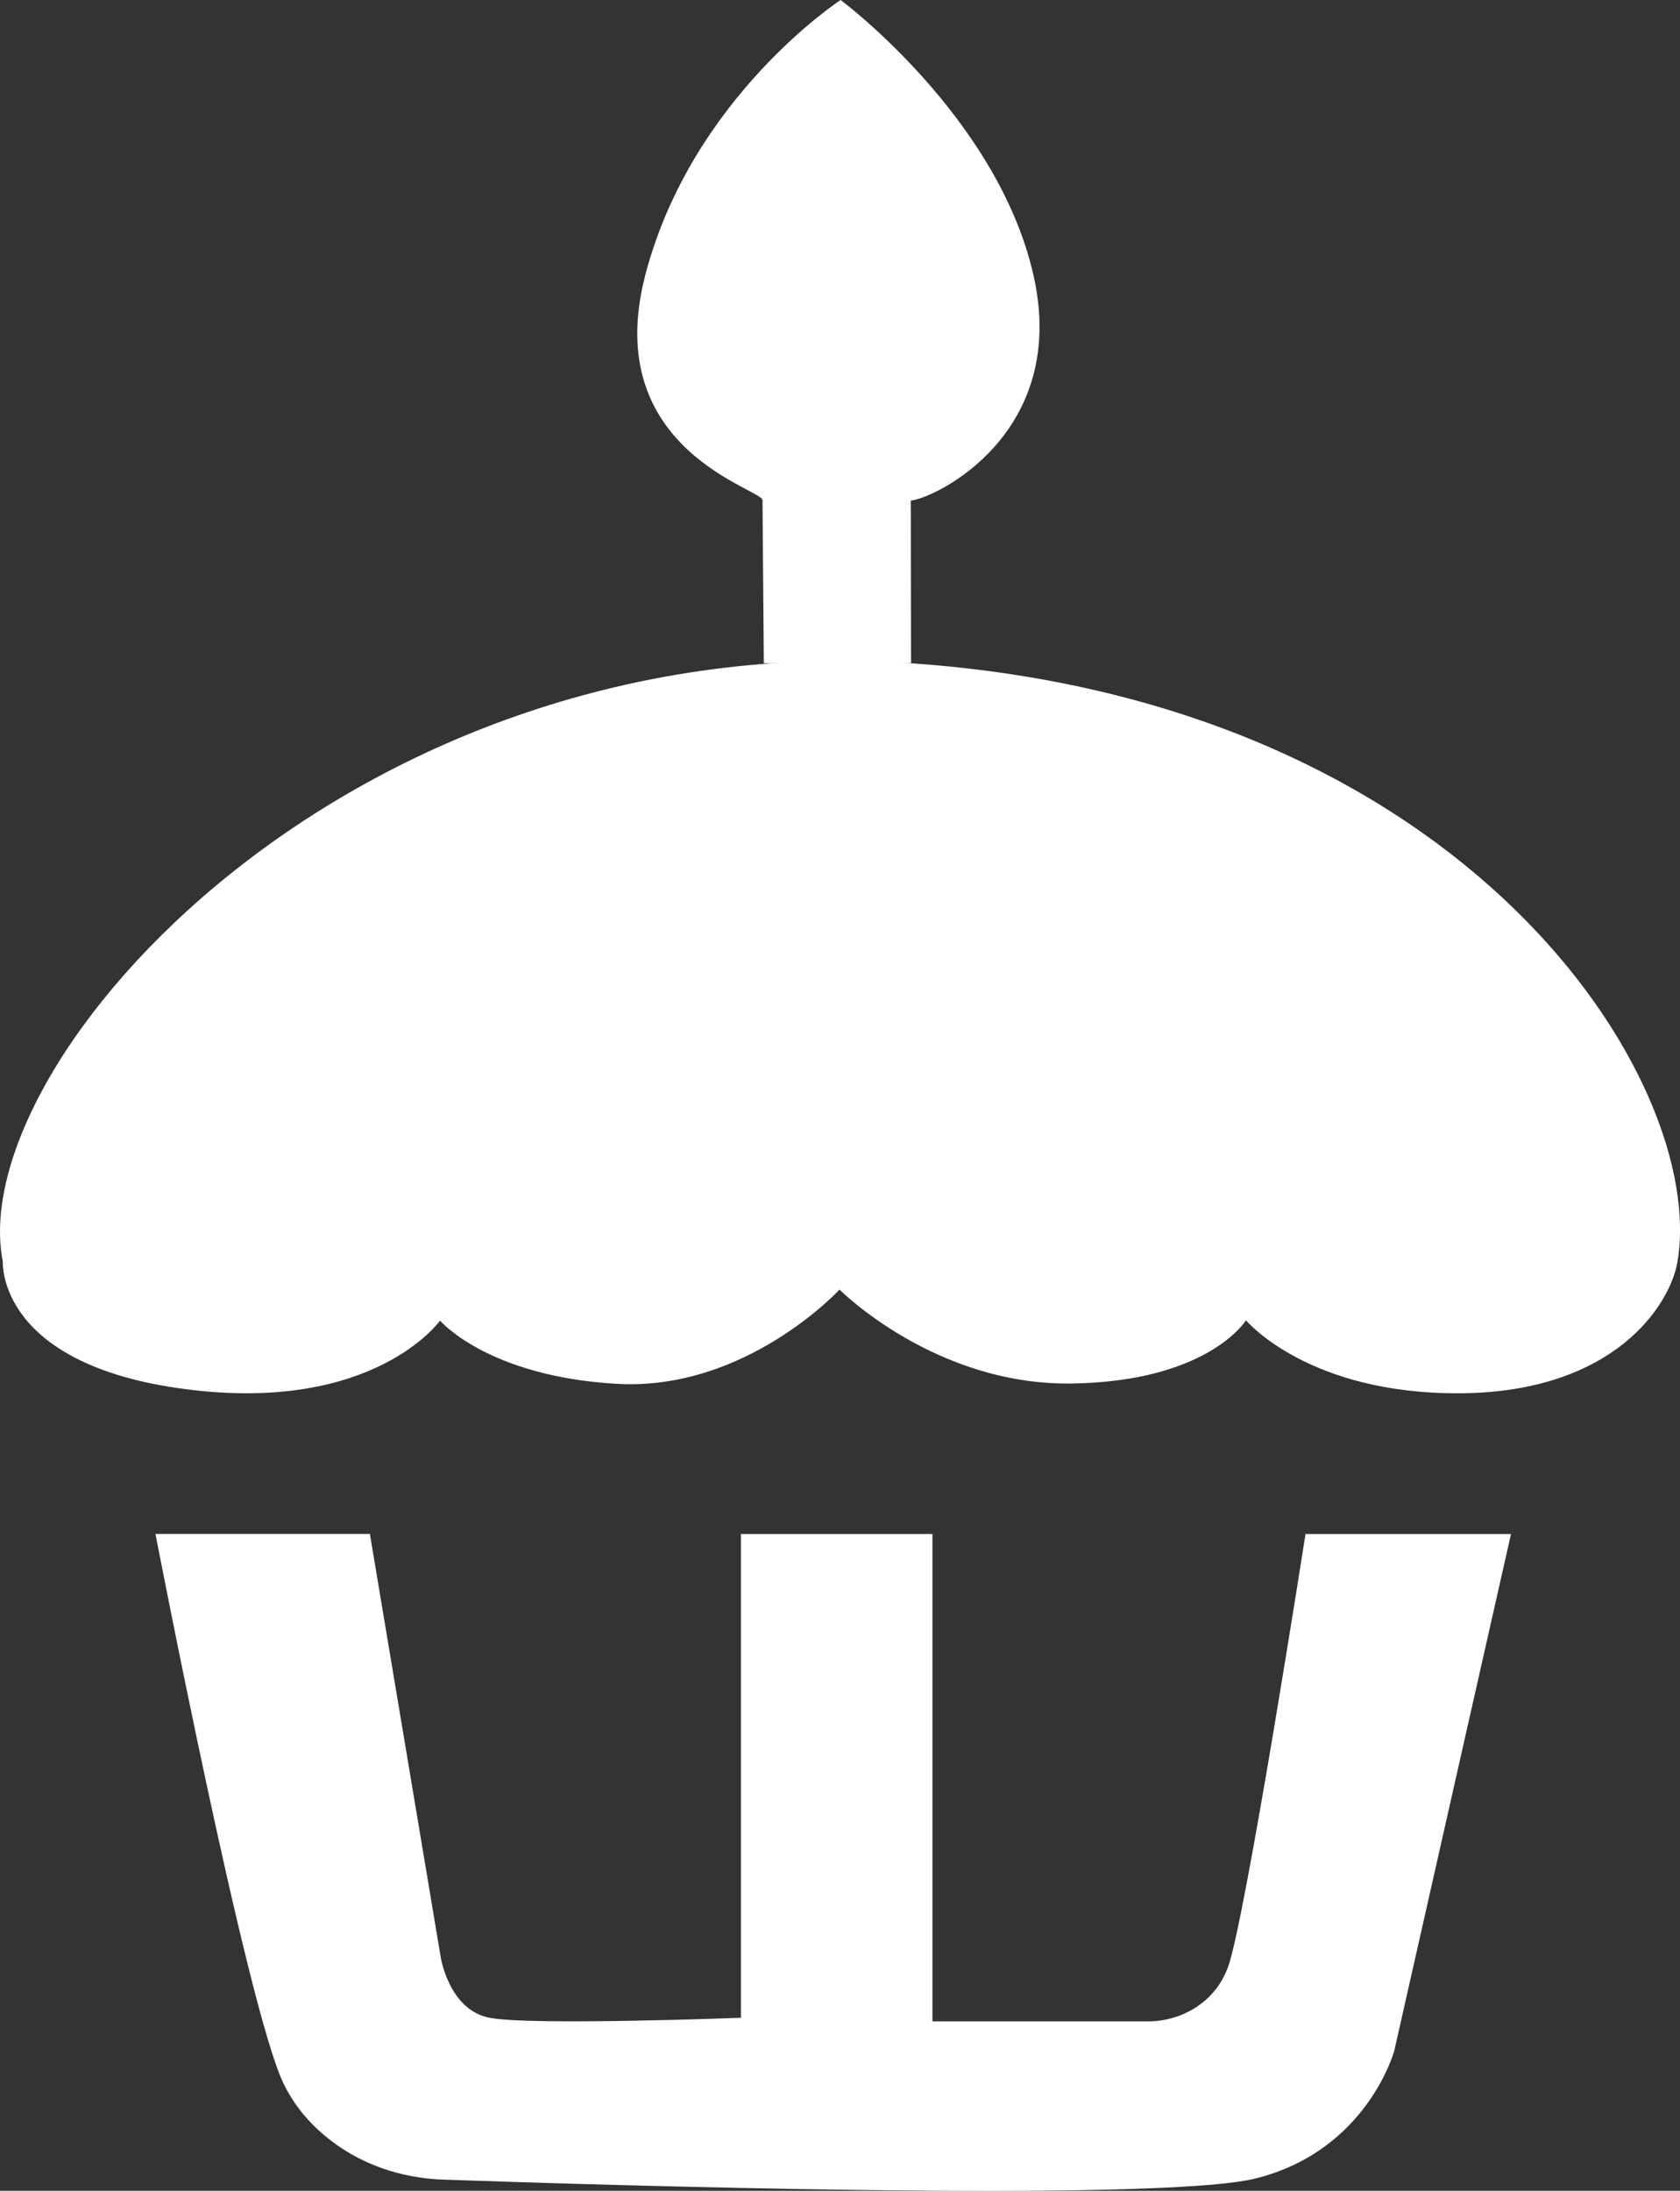 <?xml version="1.0" encoding="UTF-8"?>
<svg id="Capa_2" data-name="Capa 2" xmlns="http://www.w3.org/2000/svg" viewBox="0 0 215.02 280.36">
  <rect x="0" y="0" width="215.02" height="280.36" fill="#333333" stroke="none"/>
  <defs>
    <style>
      .cls-1 {
        fill: #fff;
      }
    </style>
  </defs>
  <g id="Capa_4" data-name="Capa 4">
    <path class="cls-1" d="M19.89,196.3h27.45l9.06,54.13s1.02,6.77,6.26,7.79,32.17,0,32.17,0v-61.91h24.51v62.37h27.59c4.16,0,8.09-2.26,9.85-6.03.12-.26.24-.53.35-.81,2.17-5.62,9.96-55.53,9.96-55.53h26.3l-14.94,66.13s-3.45,12.77-17.74,16.34c-12.51,3.13-85.87.78-103.96.15-4.7-.16-9.32-1.52-13.22-4.15-2.76-1.86-5.52-4.52-7.29-8.25-4.72-9.96-16.34-70.21-16.34-70.21Z"/>
    <path class="cls-1" d="M.36,161.45s-.81,13.17,23.36,16.32,32.6-8.77,32.6-8.77c0,0,6.06,7.13,22.6,8.09s28.53-12.06,28.53-12.06c0,0,12.19,12.28,29.72,12.02s22.3-8.09,22.3-8.09c0,0,7.91,9.49,27.49,9.34s26.79-11.22,27.74-16.85c3.85-22.79-26.45-71.64-98.11-76.57S-4.73,135.72.36,161.45Z"/>
    <path class="cls-1" d="M97.76,84.87l-.17-20.81c.51-1.38-20.94-6.21-14.98-28.94C88.57,12.4,107.59,0,107.59,0c0,0,20.08,14.91,24.68,35.21s-12.59,28.56-15.7,28.85l.03,20.81"/>
  </g>
</svg>